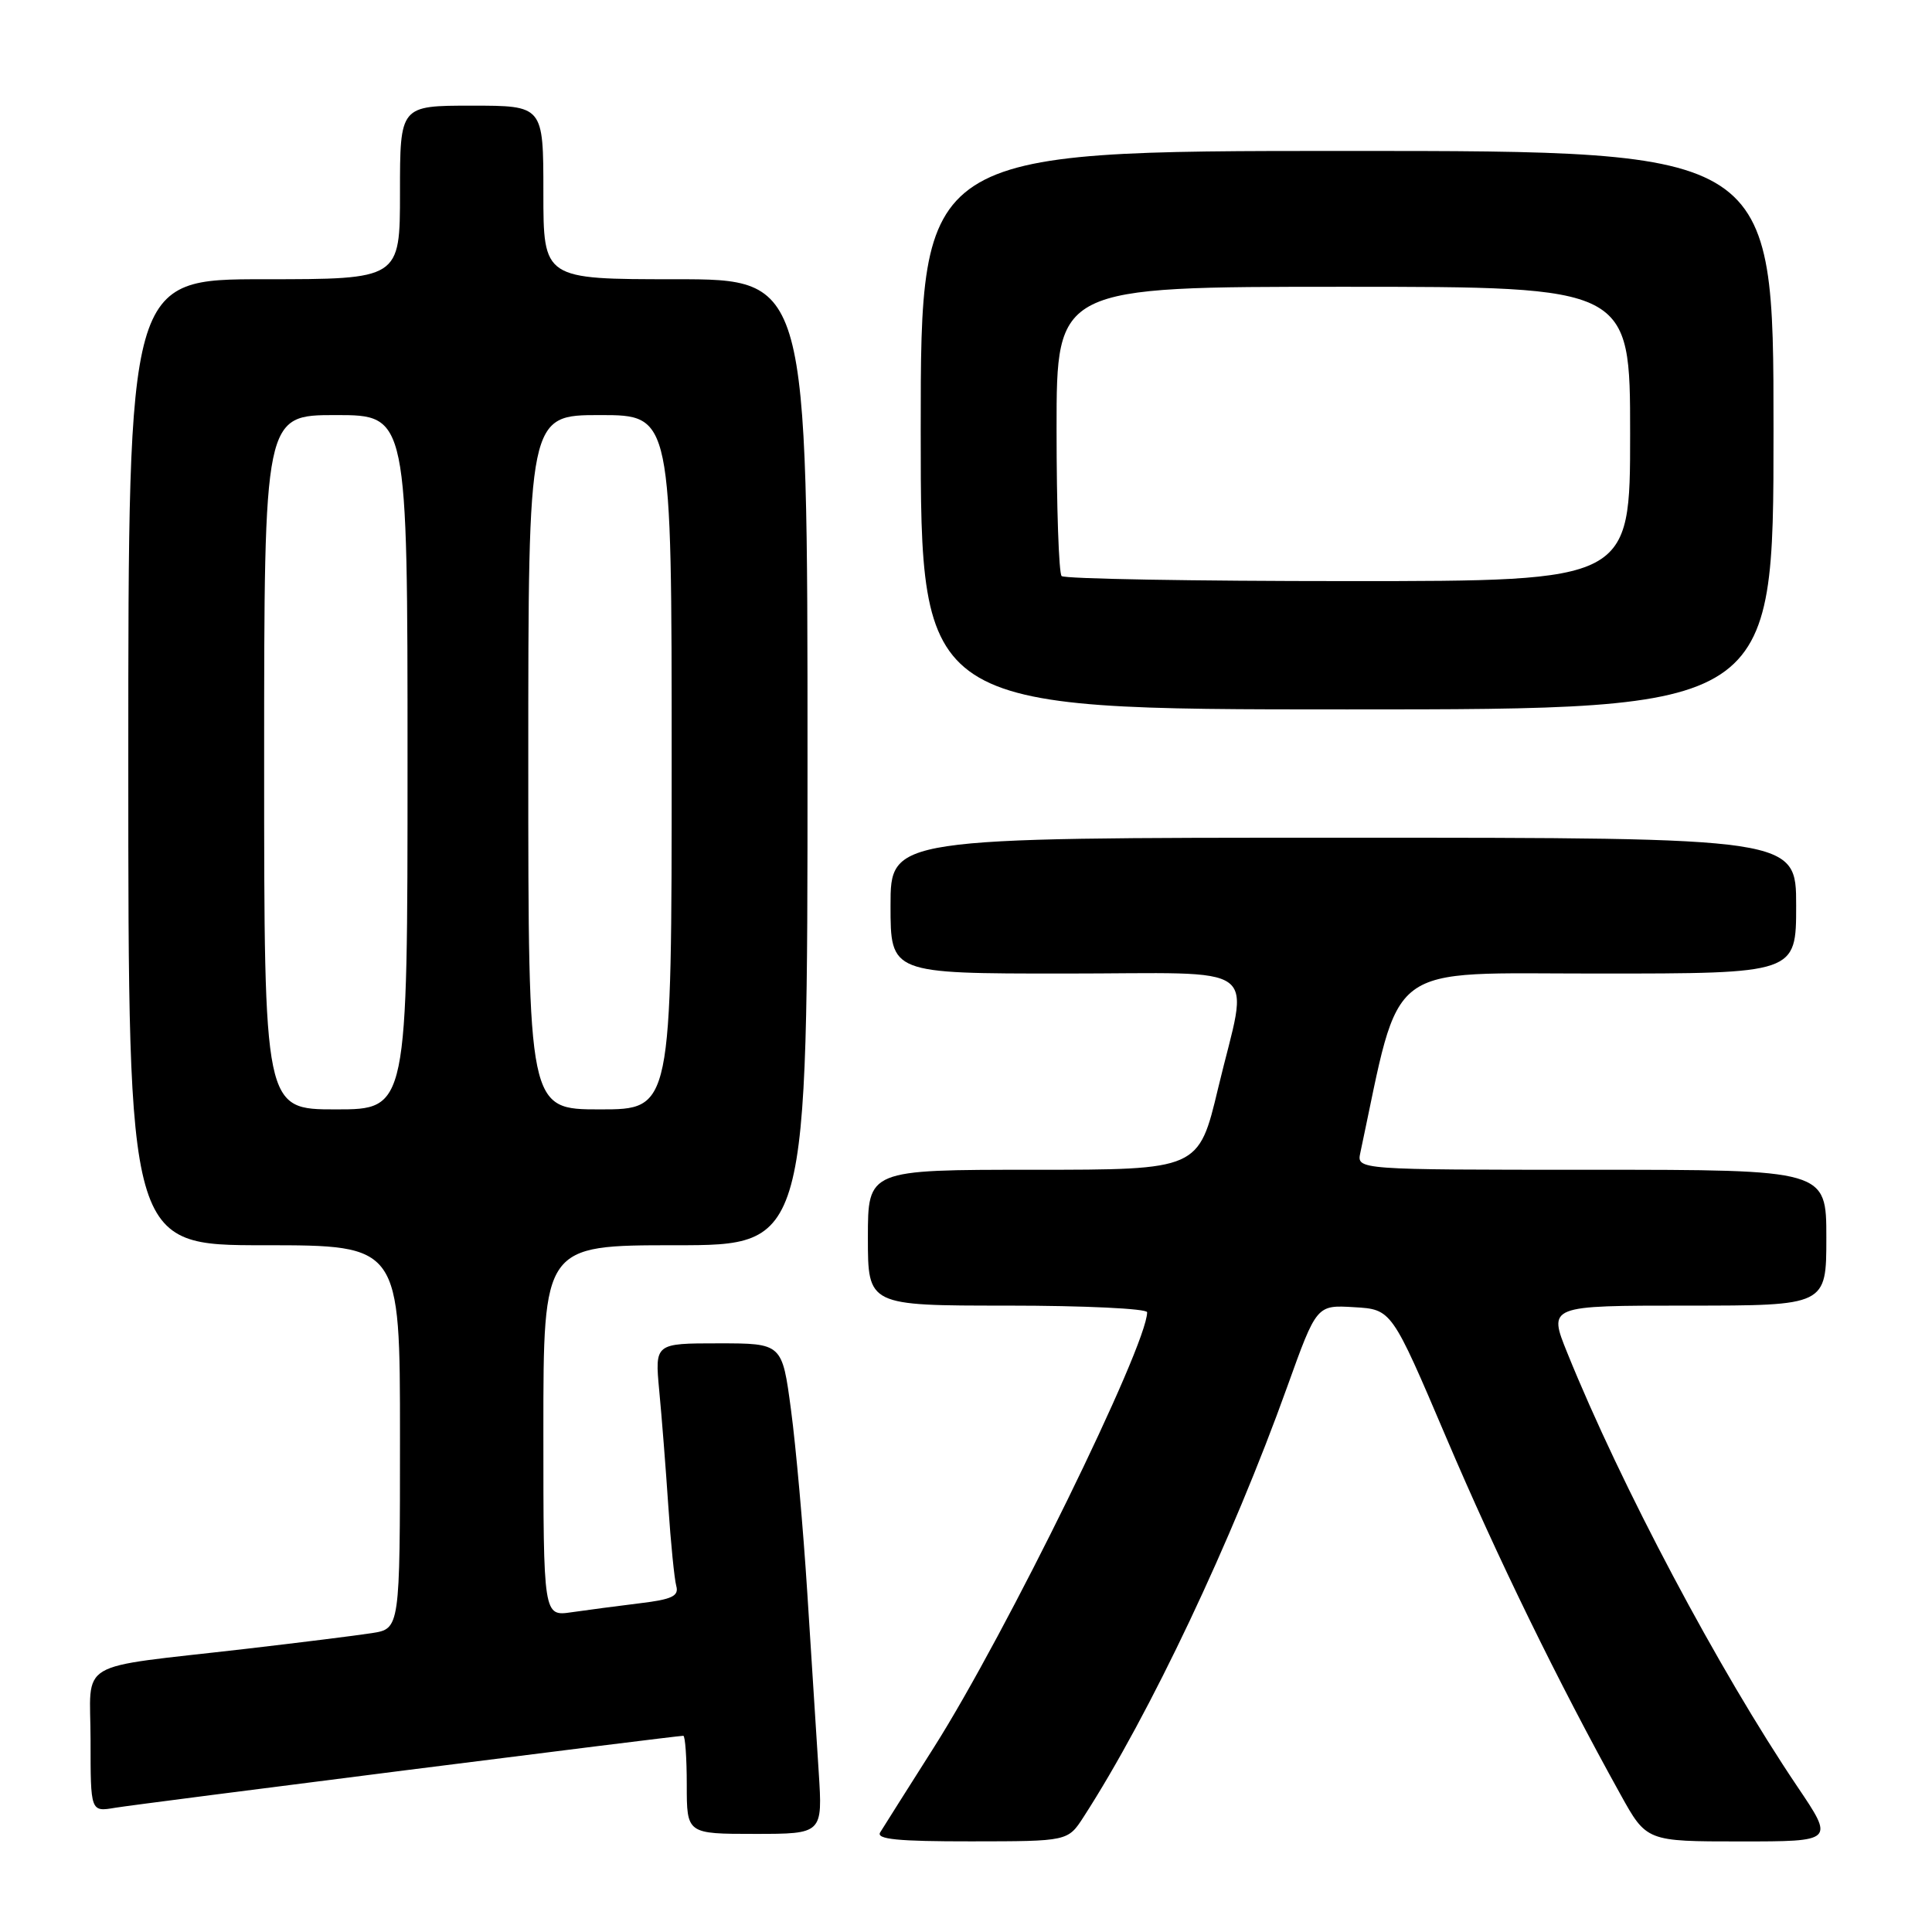 <?xml version="1.0" encoding="UTF-8" standalone="no"?>
<!DOCTYPE svg PUBLIC "-//W3C//DTD SVG 1.1//EN" "http://www.w3.org/Graphics/SVG/1.1/DTD/svg11.dtd" >
<svg xmlns="http://www.w3.org/2000/svg" xmlns:xlink="http://www.w3.org/1999/xlink" version="1.1" viewBox="0 0 256 256">
 <g >
 <path fill="currentColor"
d=" M 143.59 240.74 C 152.34 227.20 163.25 204.15 170.58 183.71 C 174.46 172.91 174.46 172.91 179.43 173.21 C 184.40 173.50 184.40 173.50 191.64 190.50 C 198.38 206.33 206.44 222.85 214.71 237.75 C 218.17 244.00 218.17 244.00 230.62 244.00 C 243.06 244.00 243.06 244.00 238.17 236.75 C 227.73 221.26 214.80 196.89 207.67 179.25 C 205.14 173.00 205.14 173.00 223.57 173.00 C 242.00 173.00 242.00 173.00 242.00 164.00 C 242.00 155.00 242.00 155.00 210.88 155.00 C 179.77 155.00 179.77 155.00 180.25 152.75 C 185.74 127.00 183.08 129.01 211.75 129.00 C 238.00 129.00 238.00 129.00 238.00 120.00 C 238.00 111.00 238.00 111.00 178.00 111.00 C 118.00 111.00 118.00 111.00 118.00 120.00 C 118.00 129.00 118.00 129.00 141.00 129.00 C 167.90 129.00 165.47 127.20 161.41 144.18 C 158.83 155.00 158.83 155.00 136.91 155.00 C 115.00 155.00 115.00 155.00 115.00 164.00 C 115.00 173.00 115.00 173.00 133.50 173.00 C 143.68 173.00 152.00 173.40 152.00 173.88 C 152.00 178.31 133.28 216.51 123.74 231.55 C 120.24 237.07 117.03 242.14 116.63 242.80 C 116.06 243.71 118.97 244.00 128.69 243.99 C 141.50 243.98 141.50 243.98 143.59 240.74 Z  M 108.48 234.75 C 108.19 230.21 107.51 219.55 106.97 211.05 C 106.43 202.55 105.46 191.64 104.81 186.80 C 103.64 178.00 103.64 178.00 95.20 178.00 C 86.77 178.00 86.77 178.00 87.35 184.25 C 87.68 187.69 88.22 194.55 88.55 199.50 C 88.88 204.45 89.36 209.24 89.61 210.15 C 89.98 211.48 89.05 211.93 84.79 212.44 C 81.88 212.80 77.81 213.33 75.75 213.63 C 72.00 214.18 72.00 214.18 72.00 189.59 C 72.00 165.00 72.00 165.00 89.50 165.00 C 107.00 165.00 107.00 165.00 107.00 101.00 C 107.00 37.00 107.00 37.00 89.50 37.00 C 72.00 37.00 72.00 37.00 72.00 25.50 C 72.00 14.00 72.00 14.00 62.50 14.00 C 53.00 14.00 53.00 14.00 53.00 25.50 C 53.00 37.00 53.00 37.00 35.00 37.00 C 17.00 37.00 17.00 37.00 17.00 101.00 C 17.00 165.00 17.00 165.00 35.00 165.00 C 53.00 165.00 53.00 165.00 53.00 190.41 C 53.00 215.82 53.00 215.82 49.25 216.40 C 47.19 216.72 39.65 217.66 32.50 218.49 C 9.59 221.14 12.00 219.72 12.00 230.63 C 12.00 240.09 12.00 240.09 15.25 239.54 C 18.31 239.03 89.54 230.00 90.54 230.00 C 90.79 230.00 91.00 232.93 91.00 236.50 C 91.00 243.00 91.00 243.00 100.01 243.00 C 109.01 243.00 109.01 243.00 108.48 234.75 Z  M 235.00 57.00 C 235.00 20.00 235.00 20.00 178.50 20.00 C 122.00 20.00 122.00 20.00 122.00 57.00 C 122.00 94.00 122.00 94.00 178.50 94.00 C 235.00 94.00 235.00 94.00 235.00 57.00 Z  M 35.00 101.00 C 35.00 55.00 35.00 55.00 44.50 55.00 C 54.00 55.00 54.00 55.00 54.00 101.00 C 54.00 147.00 54.00 147.00 44.50 147.00 C 35.00 147.00 35.00 147.00 35.00 101.00 Z  M 70.00 101.00 C 70.00 55.00 70.00 55.00 79.50 55.00 C 89.00 55.00 89.00 55.00 89.00 101.00 C 89.00 147.00 89.00 147.00 79.50 147.00 C 70.00 147.00 70.00 147.00 70.00 101.00 Z  M 140.67 76.33 C 140.30 75.97 140.00 67.19 140.00 56.83 C 140.00 38.00 140.00 38.00 178.00 38.00 C 216.00 38.00 216.00 38.00 216.00 57.50 C 216.00 77.00 216.00 77.00 178.67 77.00 C 158.13 77.00 141.03 76.70 140.67 76.33 Z "/>
</g>
</svg>